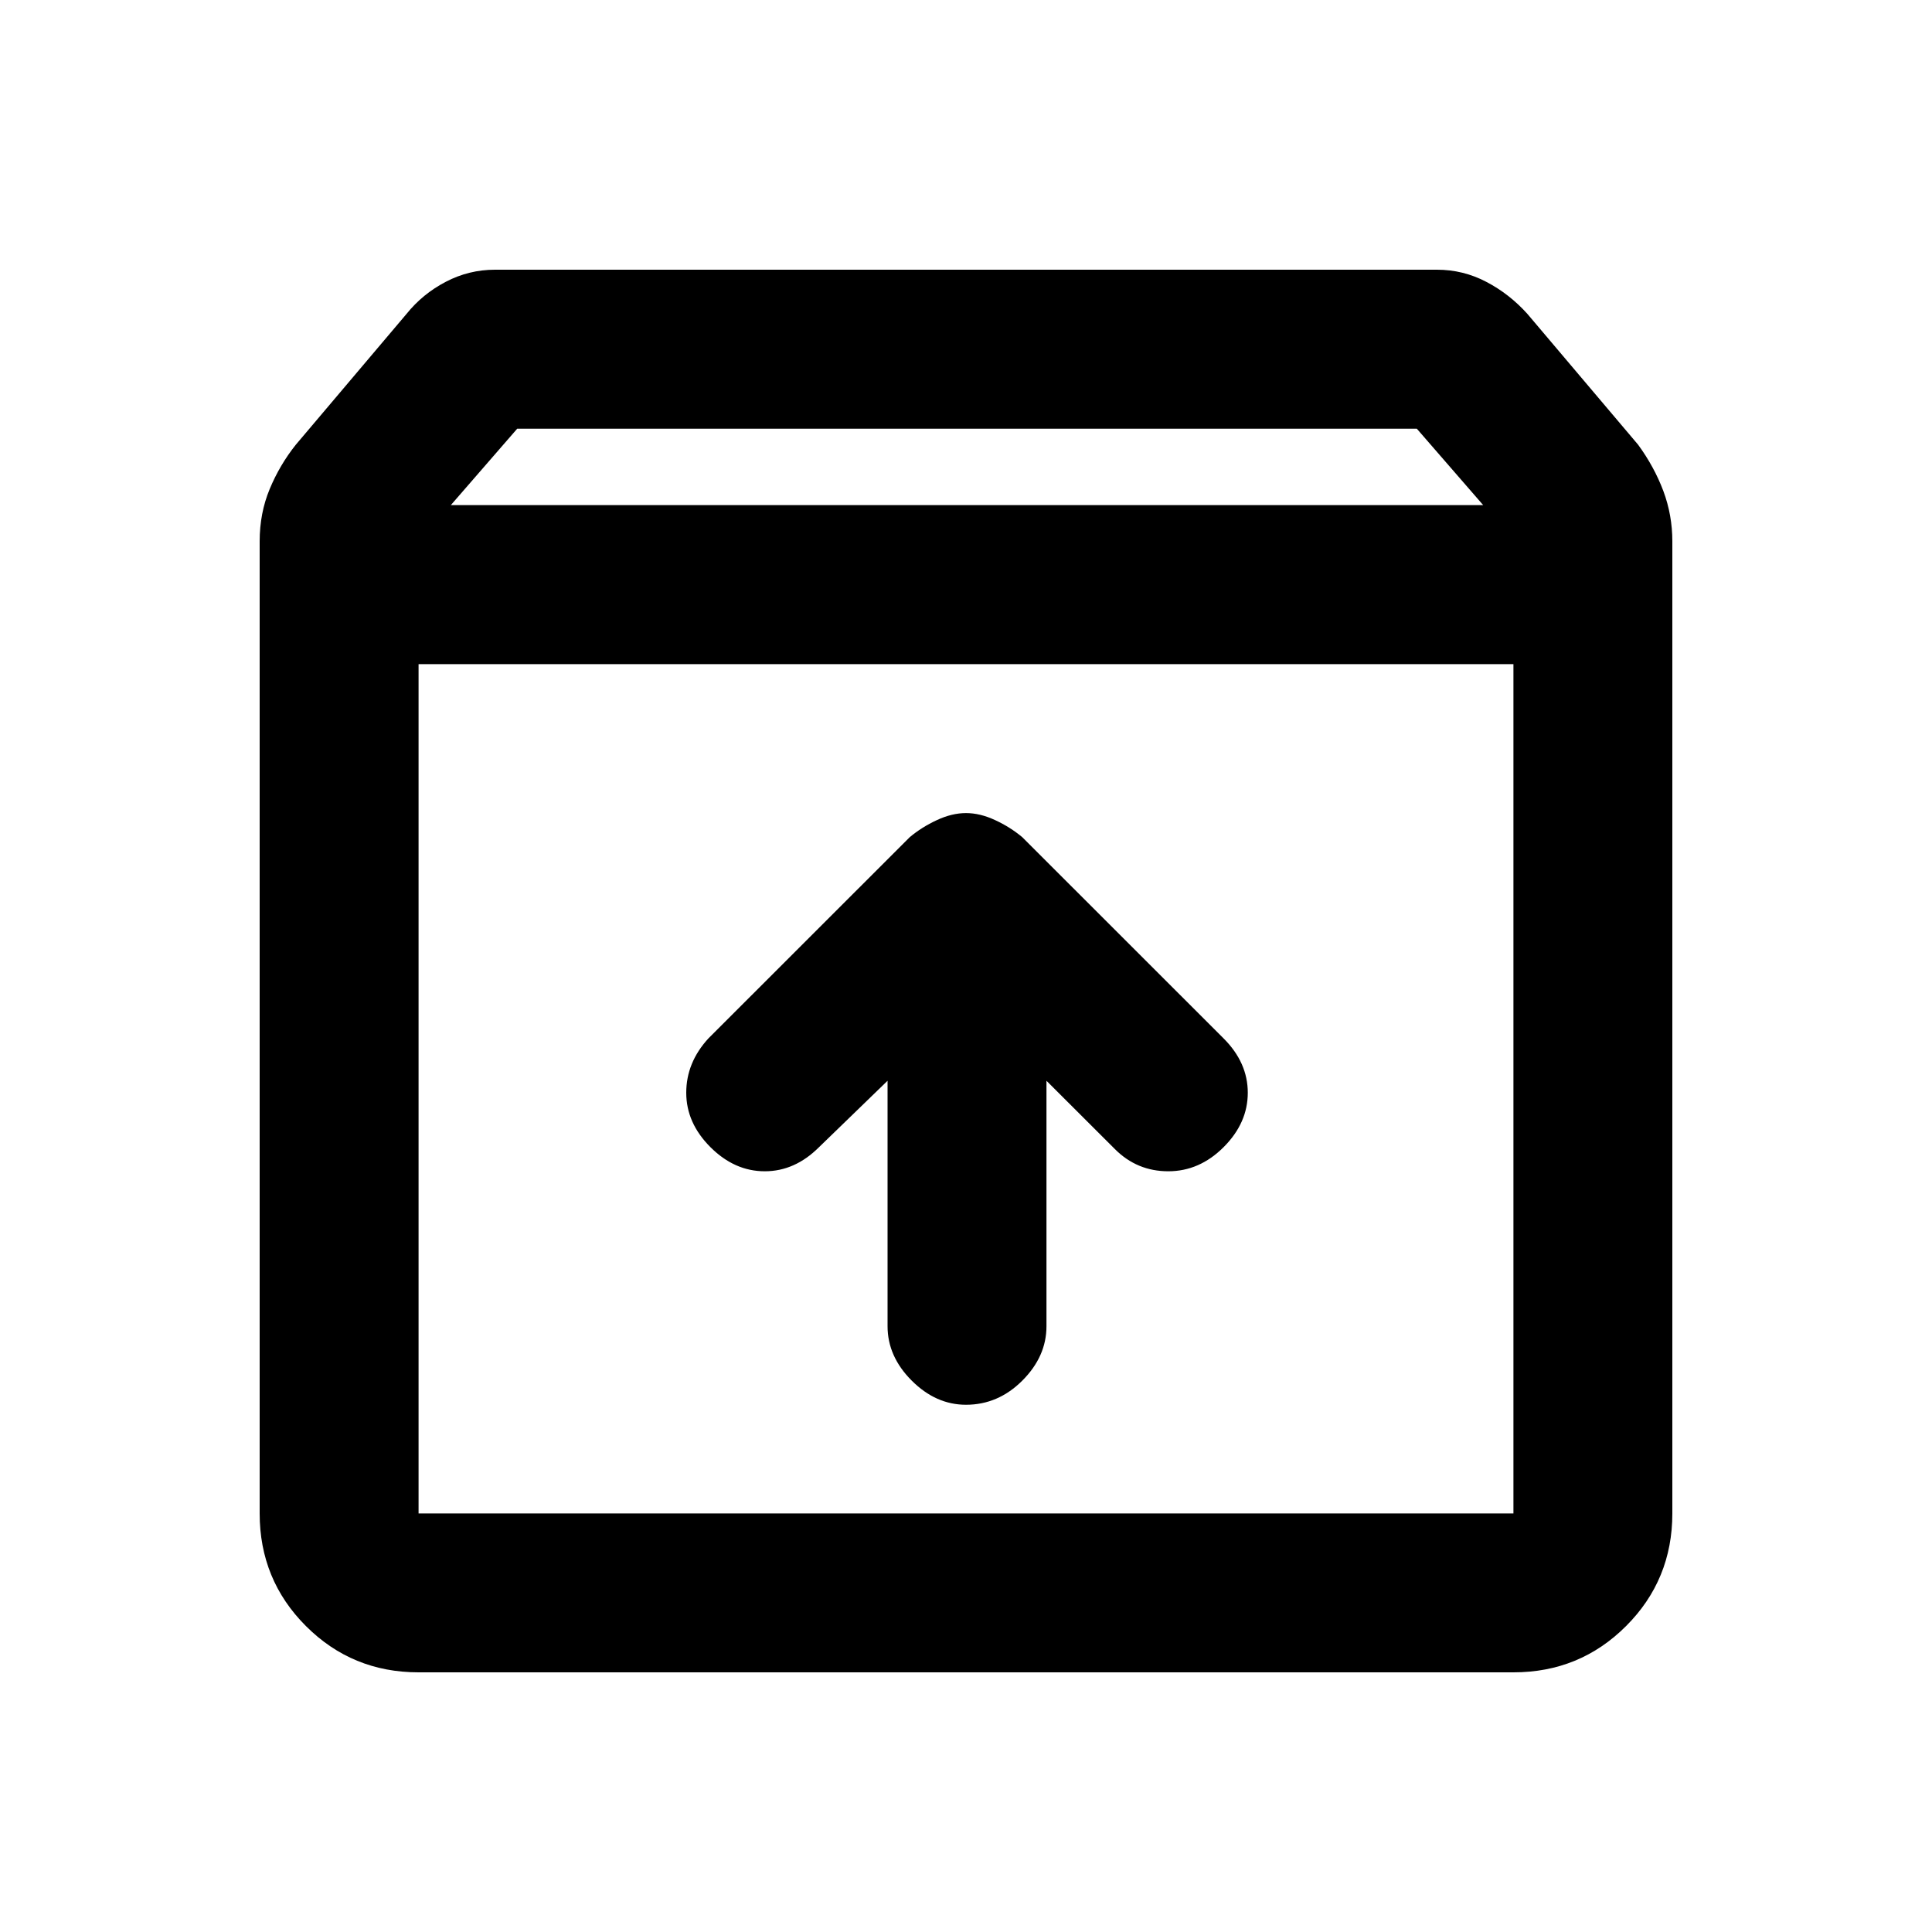 <svg xmlns="http://www.w3.org/2000/svg" height="20" width="20"><path d="M4.333 17.312q-.687 0-1.166-.479-.479-.479-.479-1.166V5.604q0-.292.104-.542.104-.25.27-.458L4.208 3.25q.167-.208.407-.333.239-.125.51-.125h9.75q.271 0 .51.125.24.125.427.333l1.146 1.354q.167.229.261.479.093.25.093.521v10.063q0 .687-.479 1.166-.479.479-1.166.479Zm.334-12.083h10.687l-.687-.791H5.354Zm-.334 10.438h11.334V6.875H4.333v8.792ZM10 14.542q.333 0 .583-.25.25-.25.25-.563v-2.541l.709.708q.229.229.552.229.323 0 .573-.25.25-.25.25-.563 0-.312-.25-.562l-2.084-2.083q-.125-.105-.281-.177-.156-.073-.302-.073t-.302.073q-.156.072-.281.177L7.333 10.75q-.229.25-.229.562 0 .313.25.563.25.25.563.25.312 0 .562-.25l.709-.687v2.541q0 .313.25.563.25.25.562.25Zm-5.667 1.125V6.875v8.792Z"/></svg>